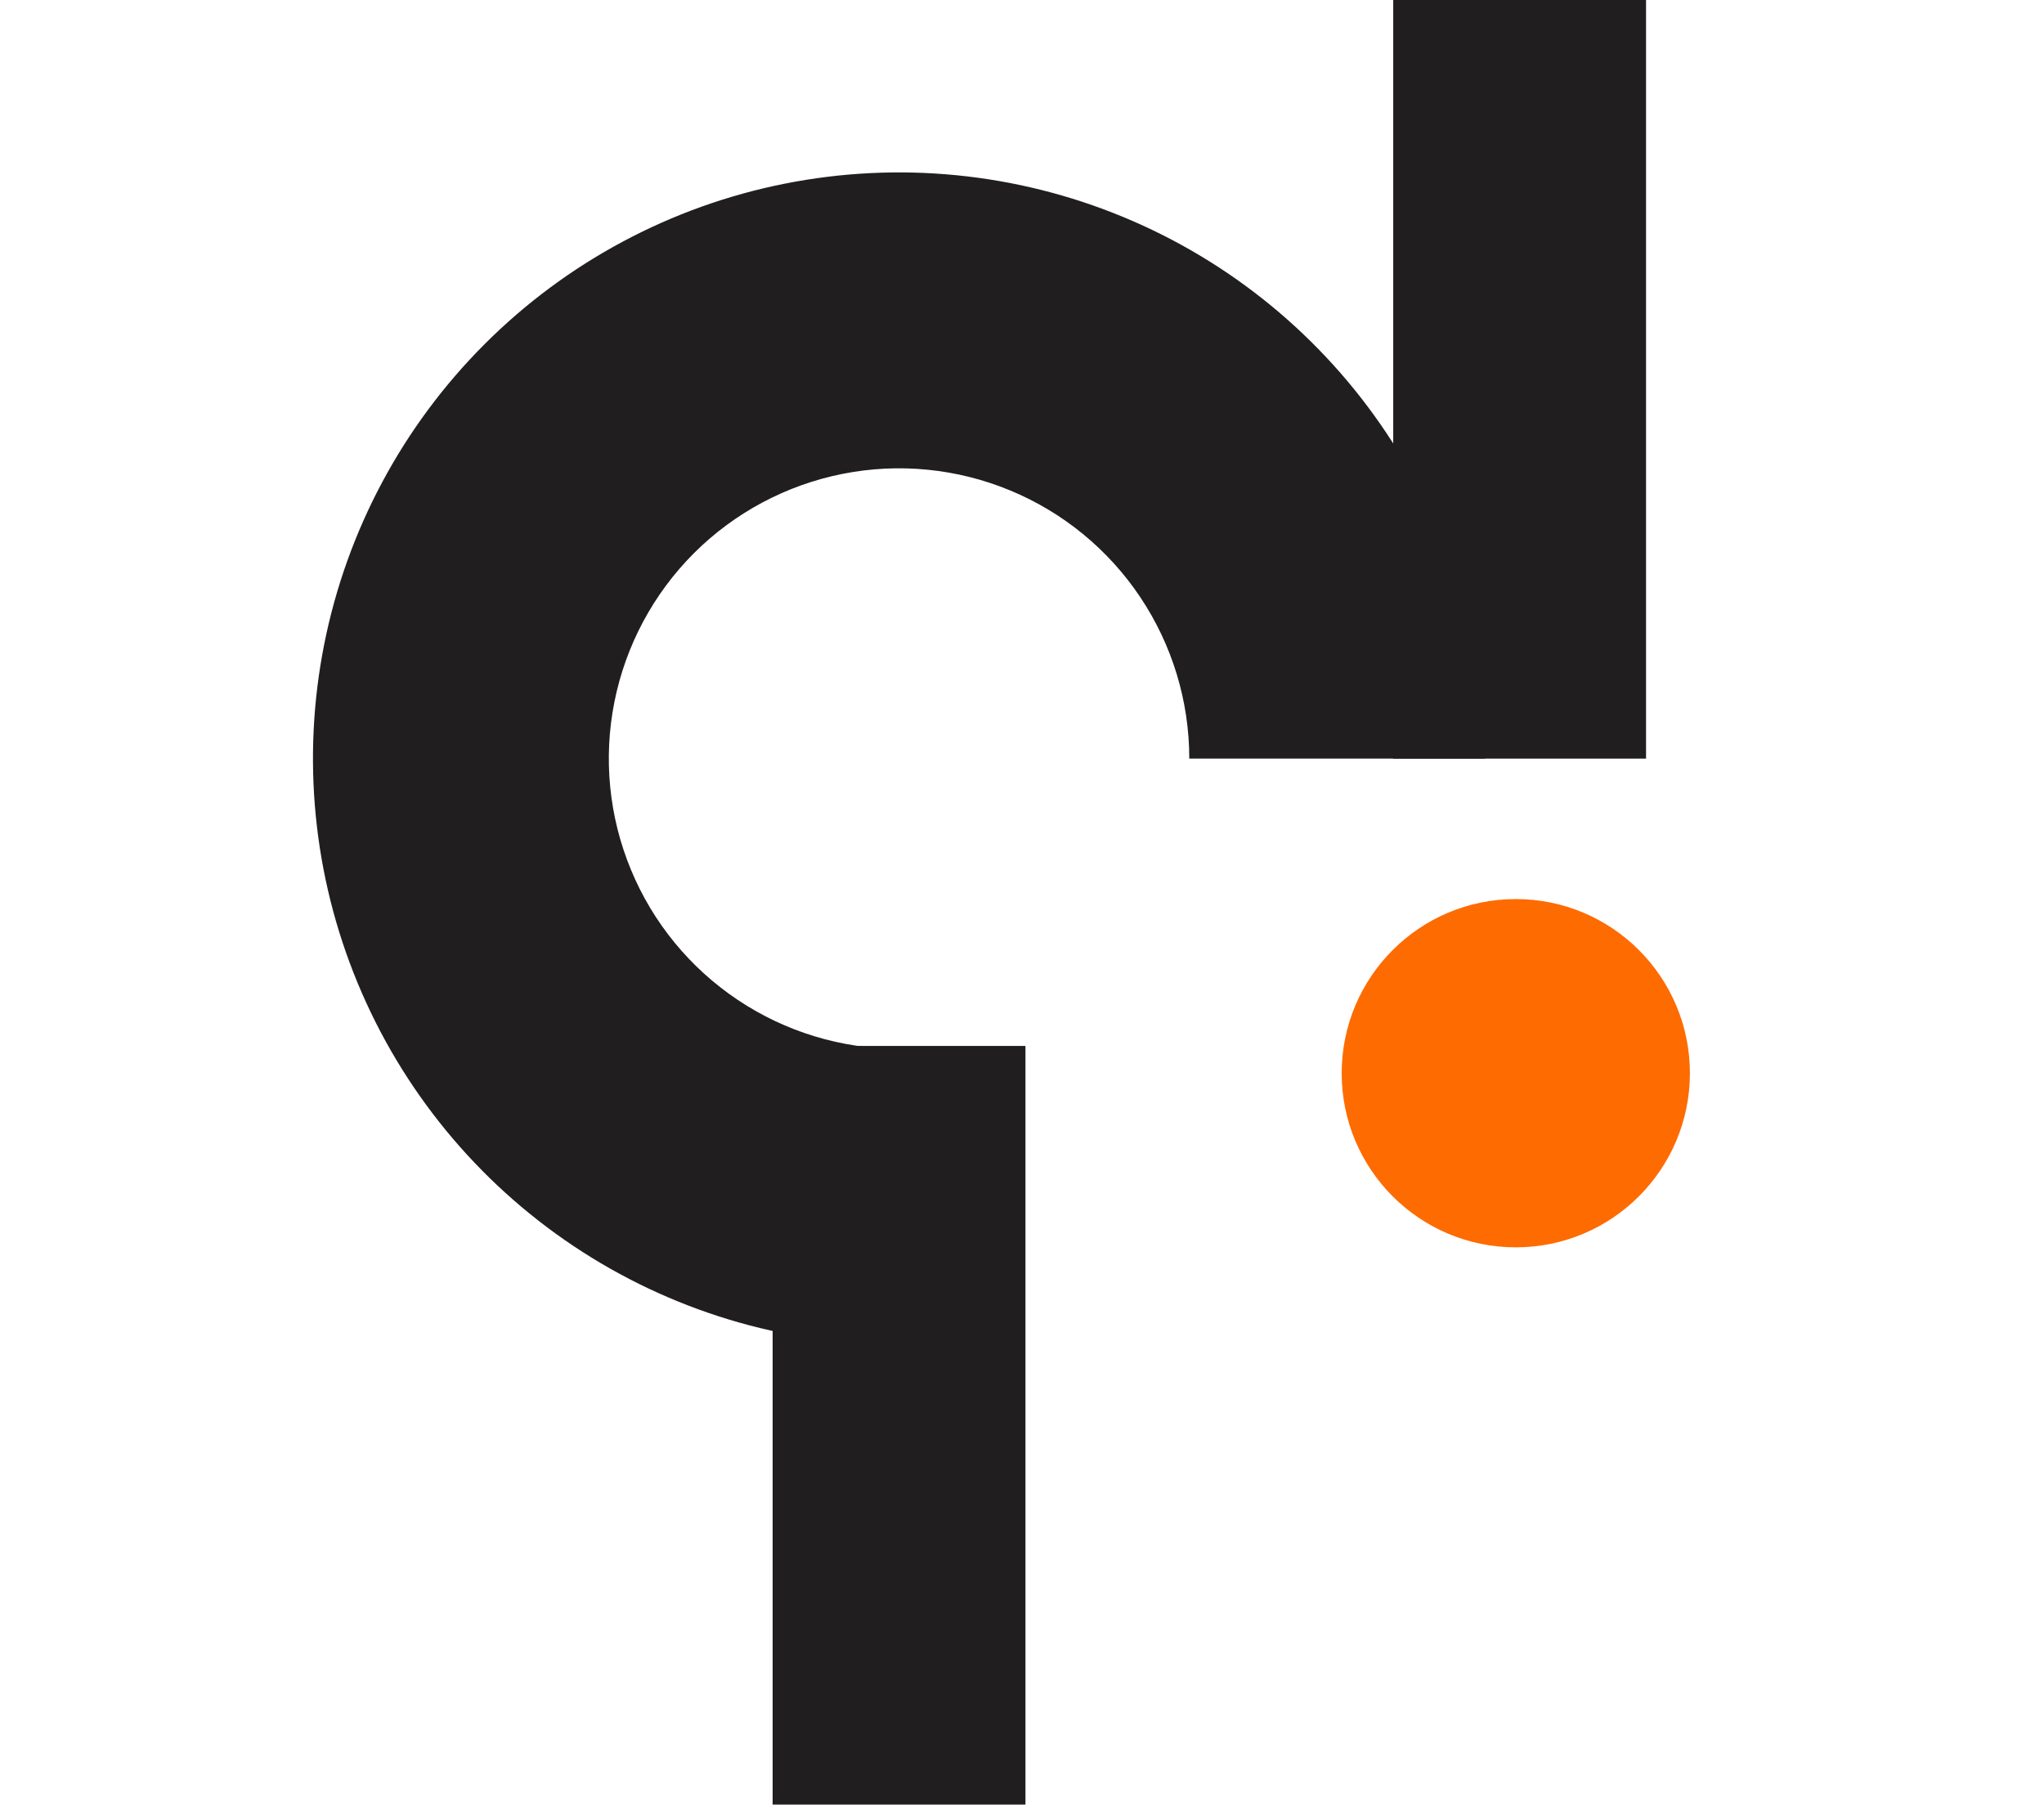 <svg width="36" height="32" viewBox="0 0 32 41" fill="none" xmlns="http://www.w3.org/2000/svg">
<circle cx="27.143" cy="24.214" r="3.929" fill="#FE6B00"/>
<path d="M26.451 17.116C26.451 14.5 25.676 11.943 24.222 9.768C22.769 7.593 20.704 5.898 18.287 4.897C15.87 3.896 13.211 3.634 10.646 4.144C8.08 4.654 5.723 5.914 3.874 7.764C2.024 9.613 0.764 11.97 0.254 14.535C-0.256 17.101 0.006 19.76 1.007 22.177C2.008 24.593 3.703 26.659 5.878 28.112C8.053 29.566 10.61 30.341 13.226 30.341L13.226 23.665C11.93 23.665 10.664 23.281 9.587 22.561C8.51 21.842 7.67 20.819 7.175 19.622C6.679 18.425 6.549 17.108 6.802 15.838C7.055 14.567 7.679 13.4 8.594 12.484C9.51 11.568 10.678 10.945 11.948 10.692C13.218 10.439 14.535 10.569 15.732 11.065C16.929 11.56 17.952 12.4 18.671 13.477C19.391 14.554 19.775 15.82 19.775 17.116H26.451Z" fill="#201E1E"/>
<rect x="24.377" width="5.705" height="17.116" fill="#201E1E"/>
<rect x="10.373" y="23.599" width="5.705" height="17.116" fill="#201E1E"/>
</svg>
